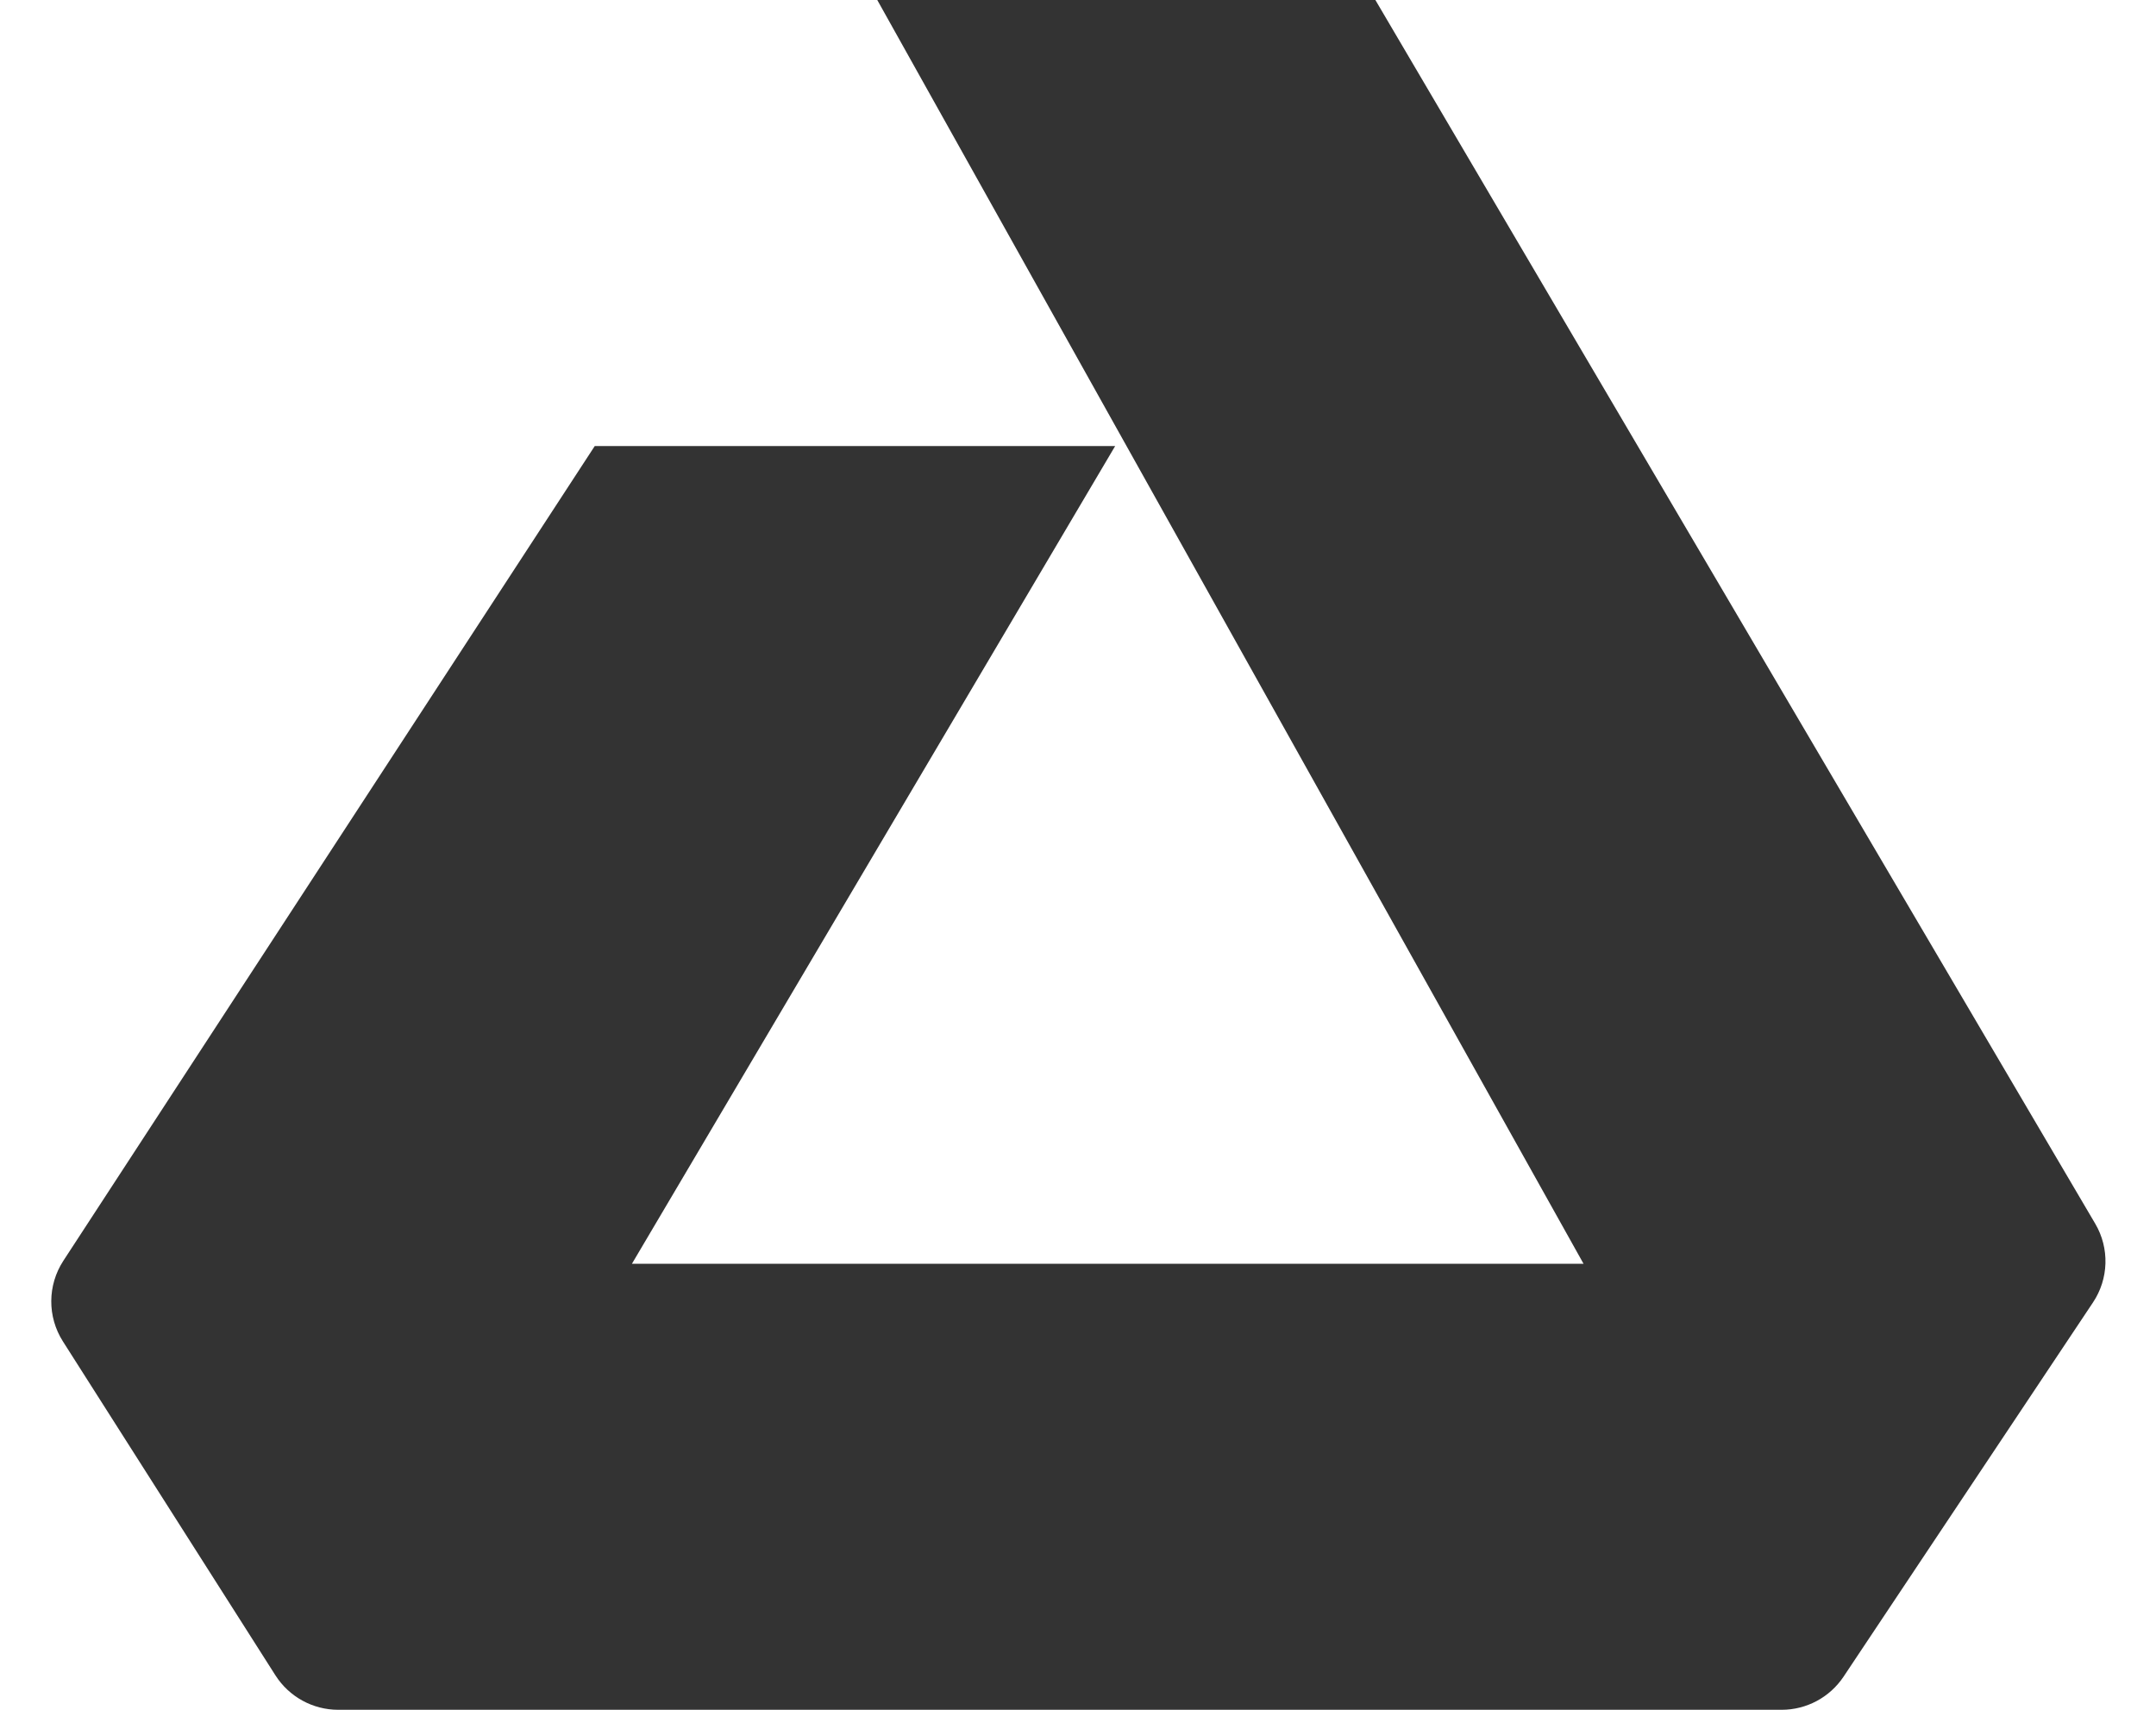 <svg width="29" height="23" viewBox="0 0 29 23" fill="none" xmlns="http://www.w3.org/2000/svg">
<path d="M23.965 23H4.549C4.207 23 3.889 22.825 3.705 22.537L0.846 18.044C0.635 17.712 0.638 17.289 0.852 16.96L8 6H15L8.5 17H21.3L11.8 0H18.5L28.182 16.46C28.377 16.79 28.365 17.203 28.152 17.521L24.797 22.555C24.611 22.833 24.299 23 23.965 23Z" fill="#333333"/>
</svg>
